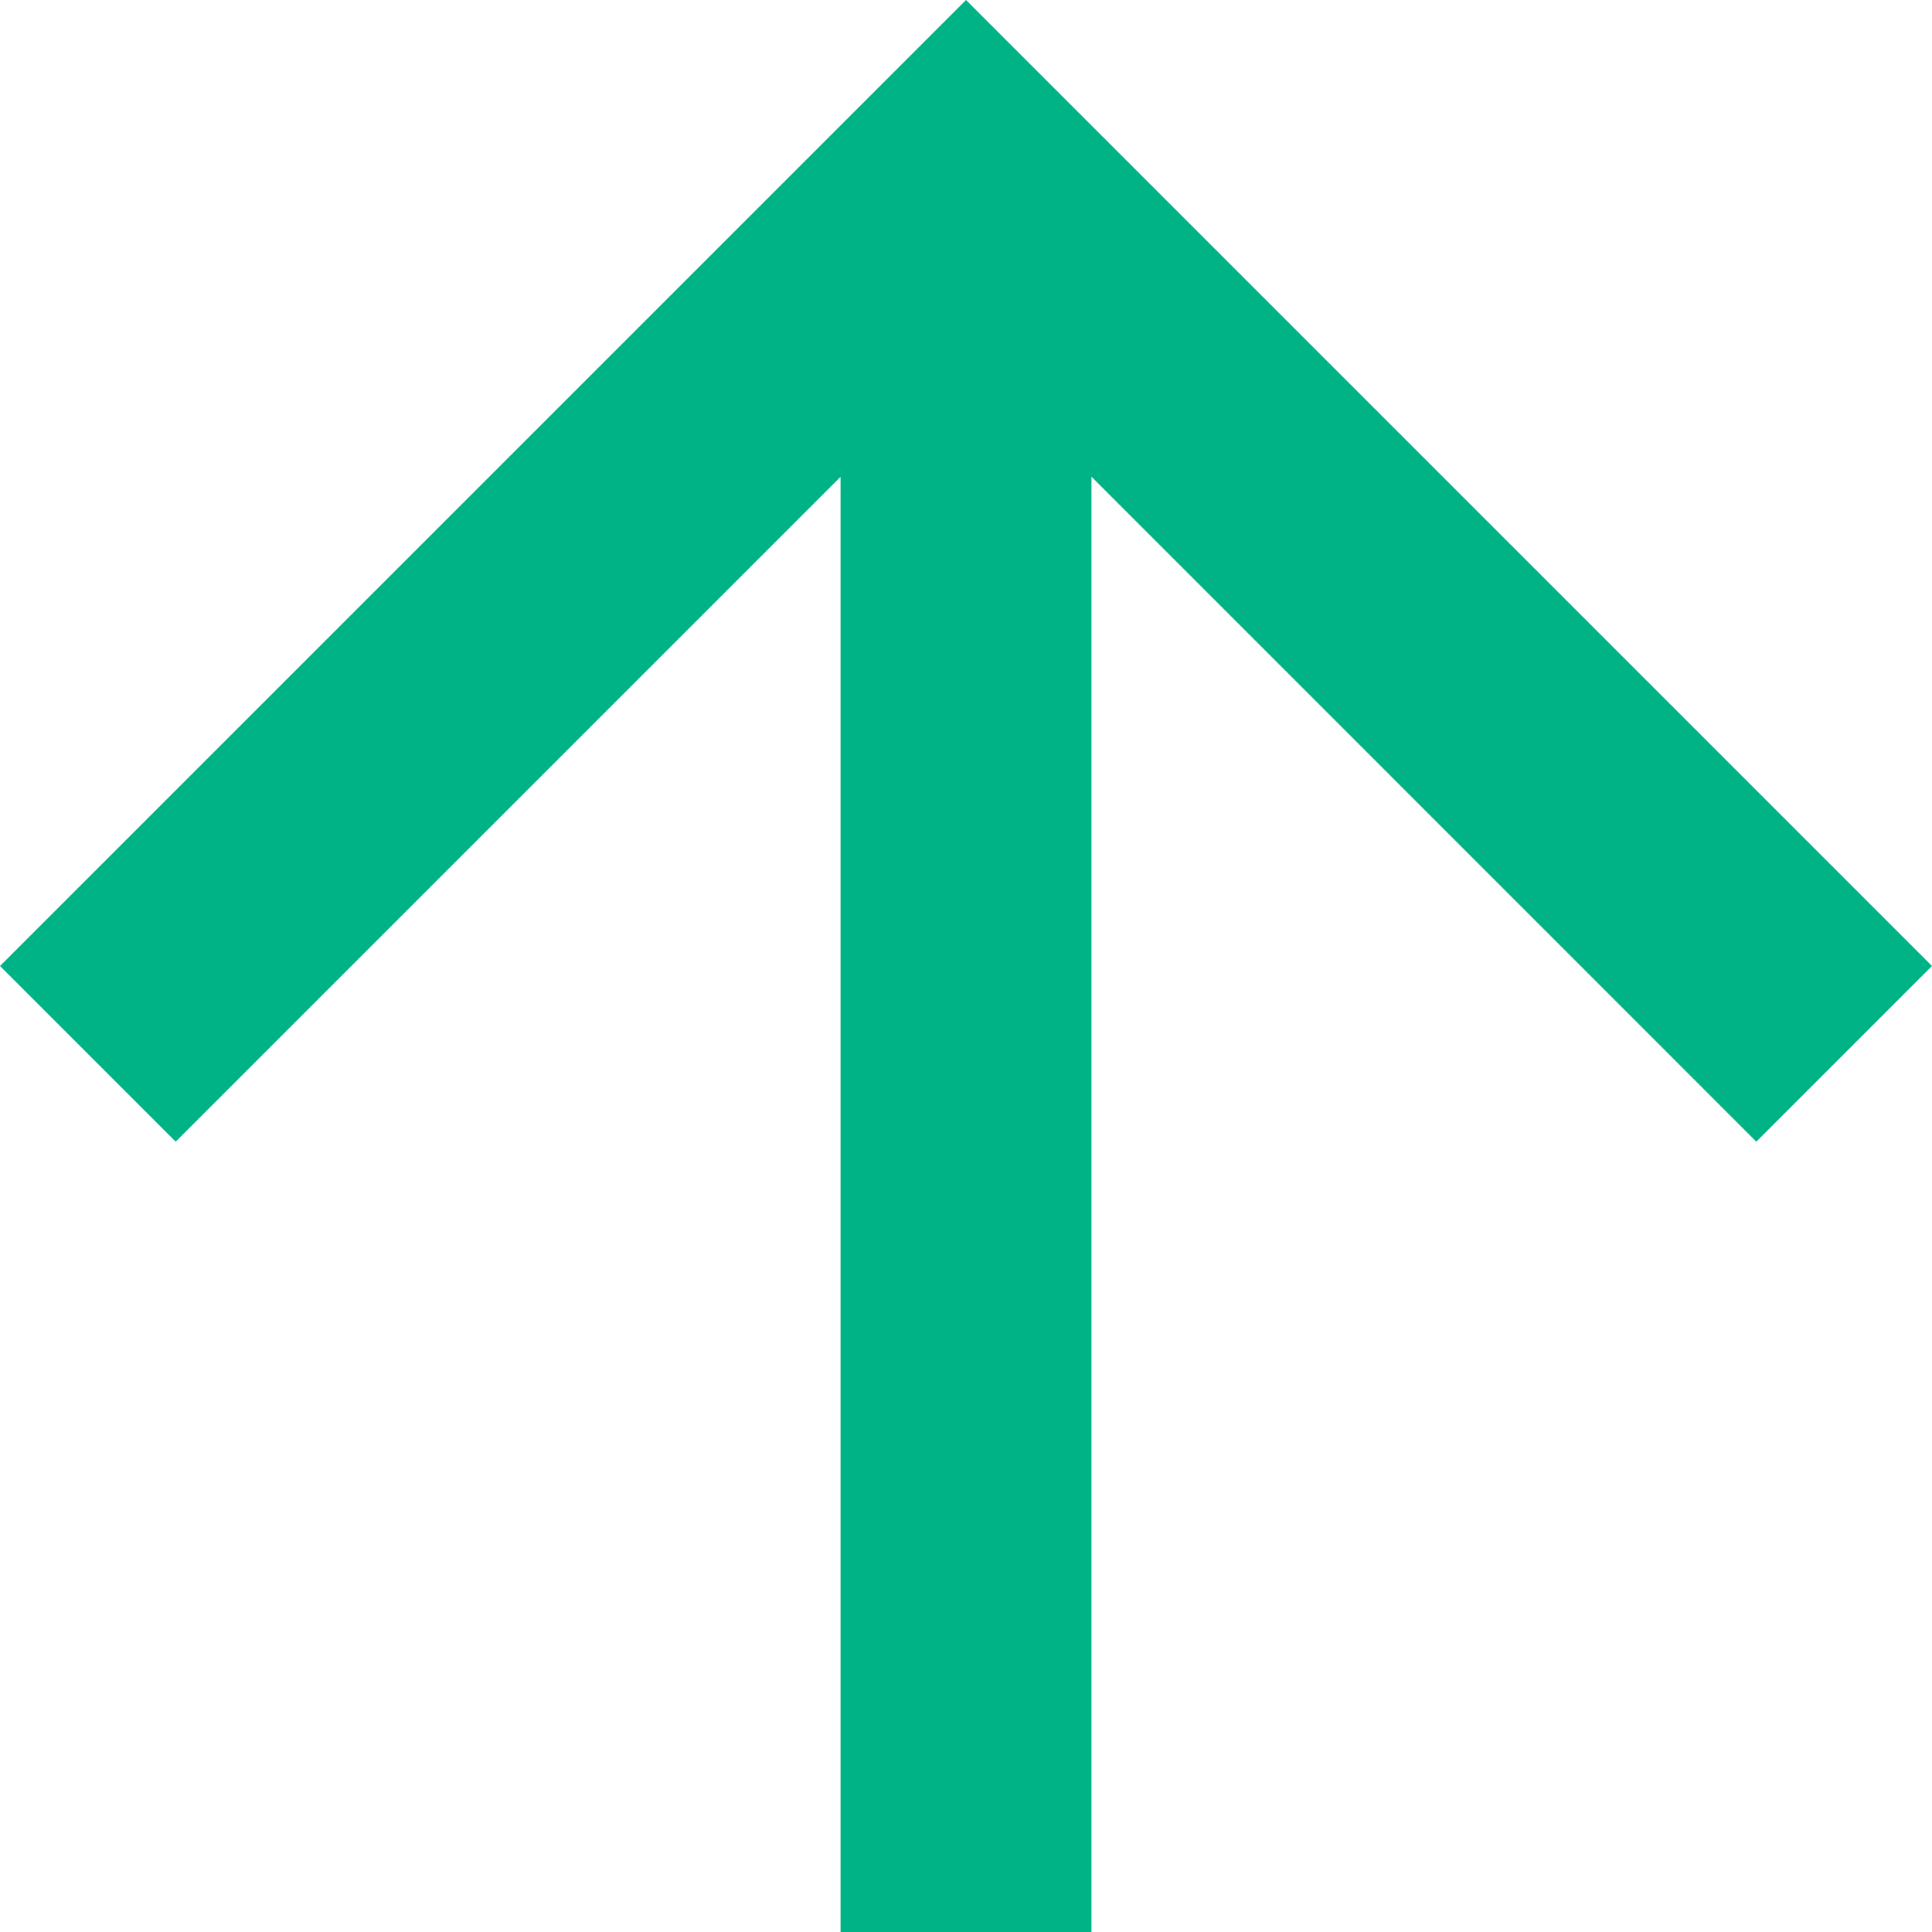 <svg xmlns="http://www.w3.org/2000/svg" width="16" height="16" viewBox="0 0 16 16">
  <g id="Group_4326" data-name="Group 4326" transform="translate(-228 -458)">
    <g id="Up_arrow" data-name="Up arrow" transform="translate(228 458)">
      <path id="Path_10" data-name="Path 10" d="M8,0,6.545,1.455l5.506,5.506H0V9.039H12.052L6.545,14.545,8,16l8-8Z" transform="translate(0 16) rotate(-90)" fill="#00b386"/>
    </g>
  </g>
</svg>
